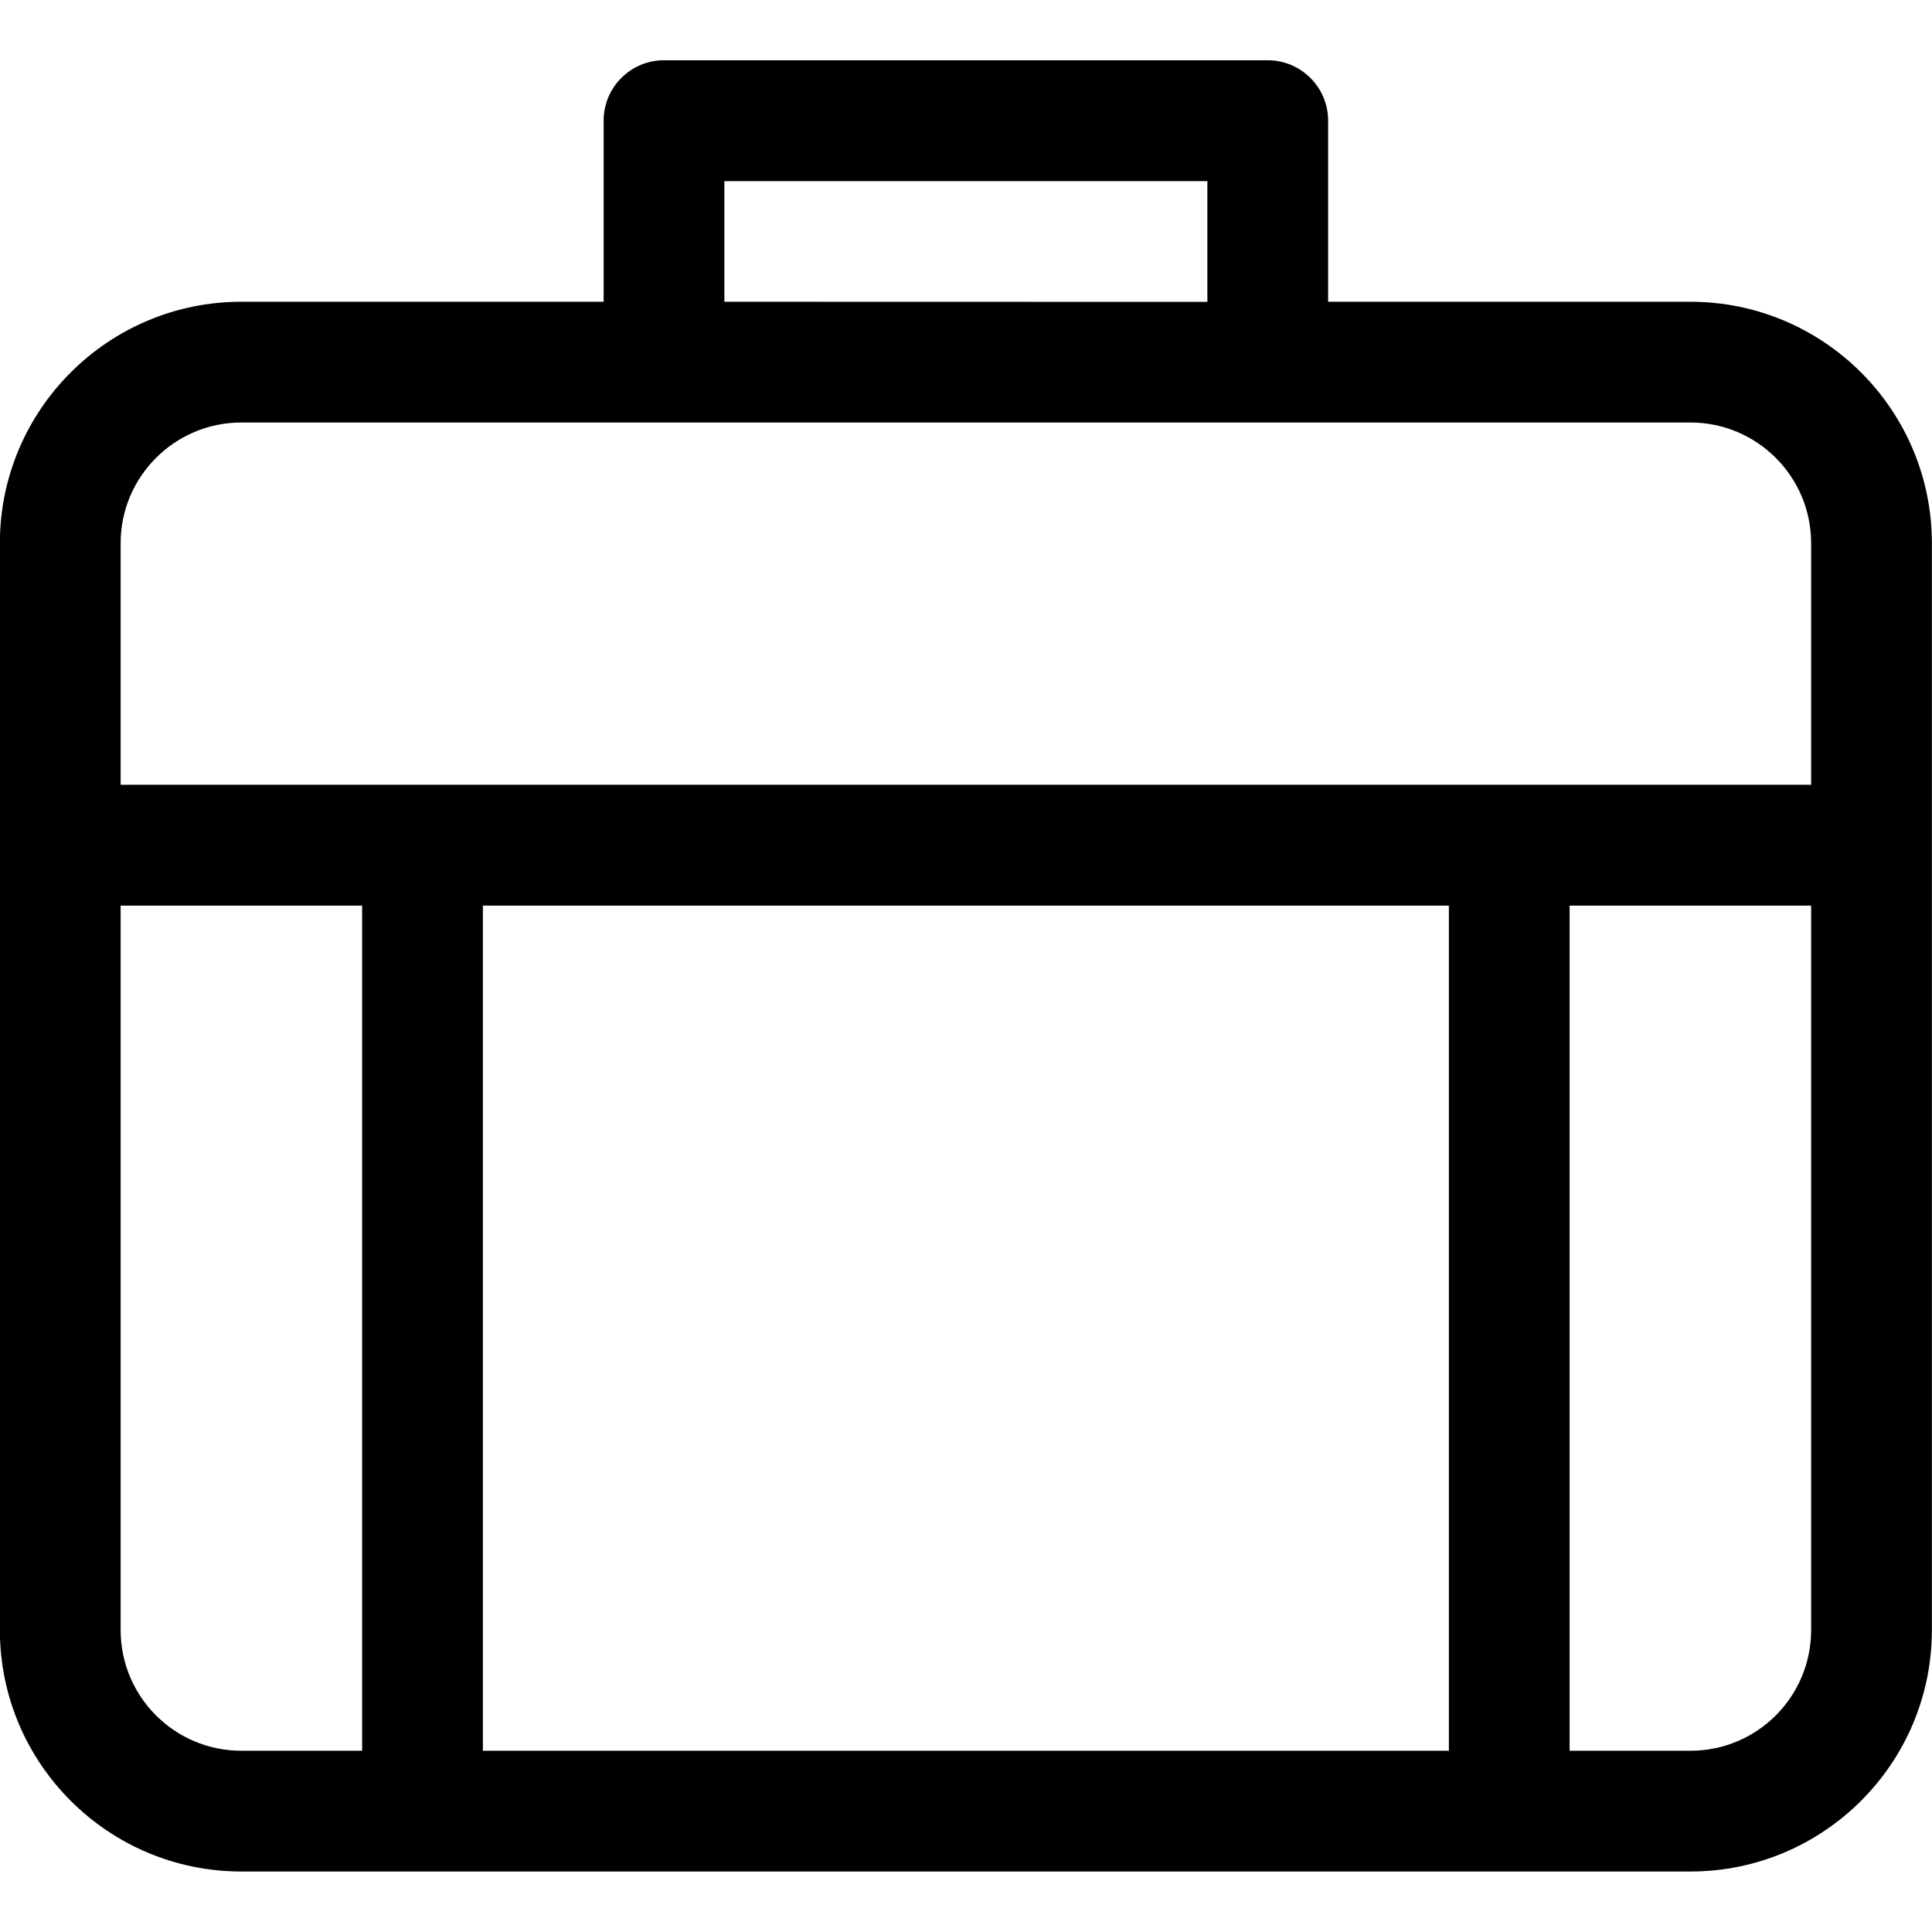 <?xml version="1.0" encoding="iso-8859-1"?>
<!-- Generator: Adobe Illustrator 16.0.0, SVG Export Plug-In . SVG Version: 6.00 Build 0)  -->
<!DOCTYPE svg PUBLIC "-//W3C//DTD SVG 1.1//EN" "http://www.w3.org/Graphics/SVG/1.1/DTD/svg11.dtd">
<svg version="1.1" xmlns="http://www.w3.org/2000/svg" xmlns:xlink="http://www.w3.org/1999/xlink" x="0px" y="0px" width="16px"
	 height="16px" viewBox="0 0 16 16" style="enable-background:new 0 0 16 16;" xml:space="preserve">
<g id="doc-briefcase-c" style="enable-background:new    ;">
	<g id="doc-briefcase-c_2_">
		<g>
			<path d="M13.999,2.499h-3v-1.5c0-0.276-0.225-0.5-0.5-0.5h-5c-0.276,0-0.5,0.224-0.5,0.5v1.5h-3c-1.104,0-2,0.896-2,2v9
				c0,1.104,0.896,2,2,2h12c1.104,0,2-0.896,2-2v-9C15.999,3.395,15.103,2.499,13.999,2.499z M5.999,2.499V2V1.5h4v1L5.999,2.499
				L5.999,2.499z M2.999,14.499h-1c-0.552,0-1-0.447-1-1V7.5h2V14.499z M11.999,14.499h-8V7.5h8V14.499z M14.999,13.499
				c0,0.553-0.447,1-1,1h-1V7.5h2V13.499z M14.999,6.499h-14v-2c0-0.552,0.448-1,1-1h12c0.553,0,1,0.448,1,1V6.499z"/>
		</g>
	</g>
</g>
<g id="Layer_1">
</g>
</svg>
